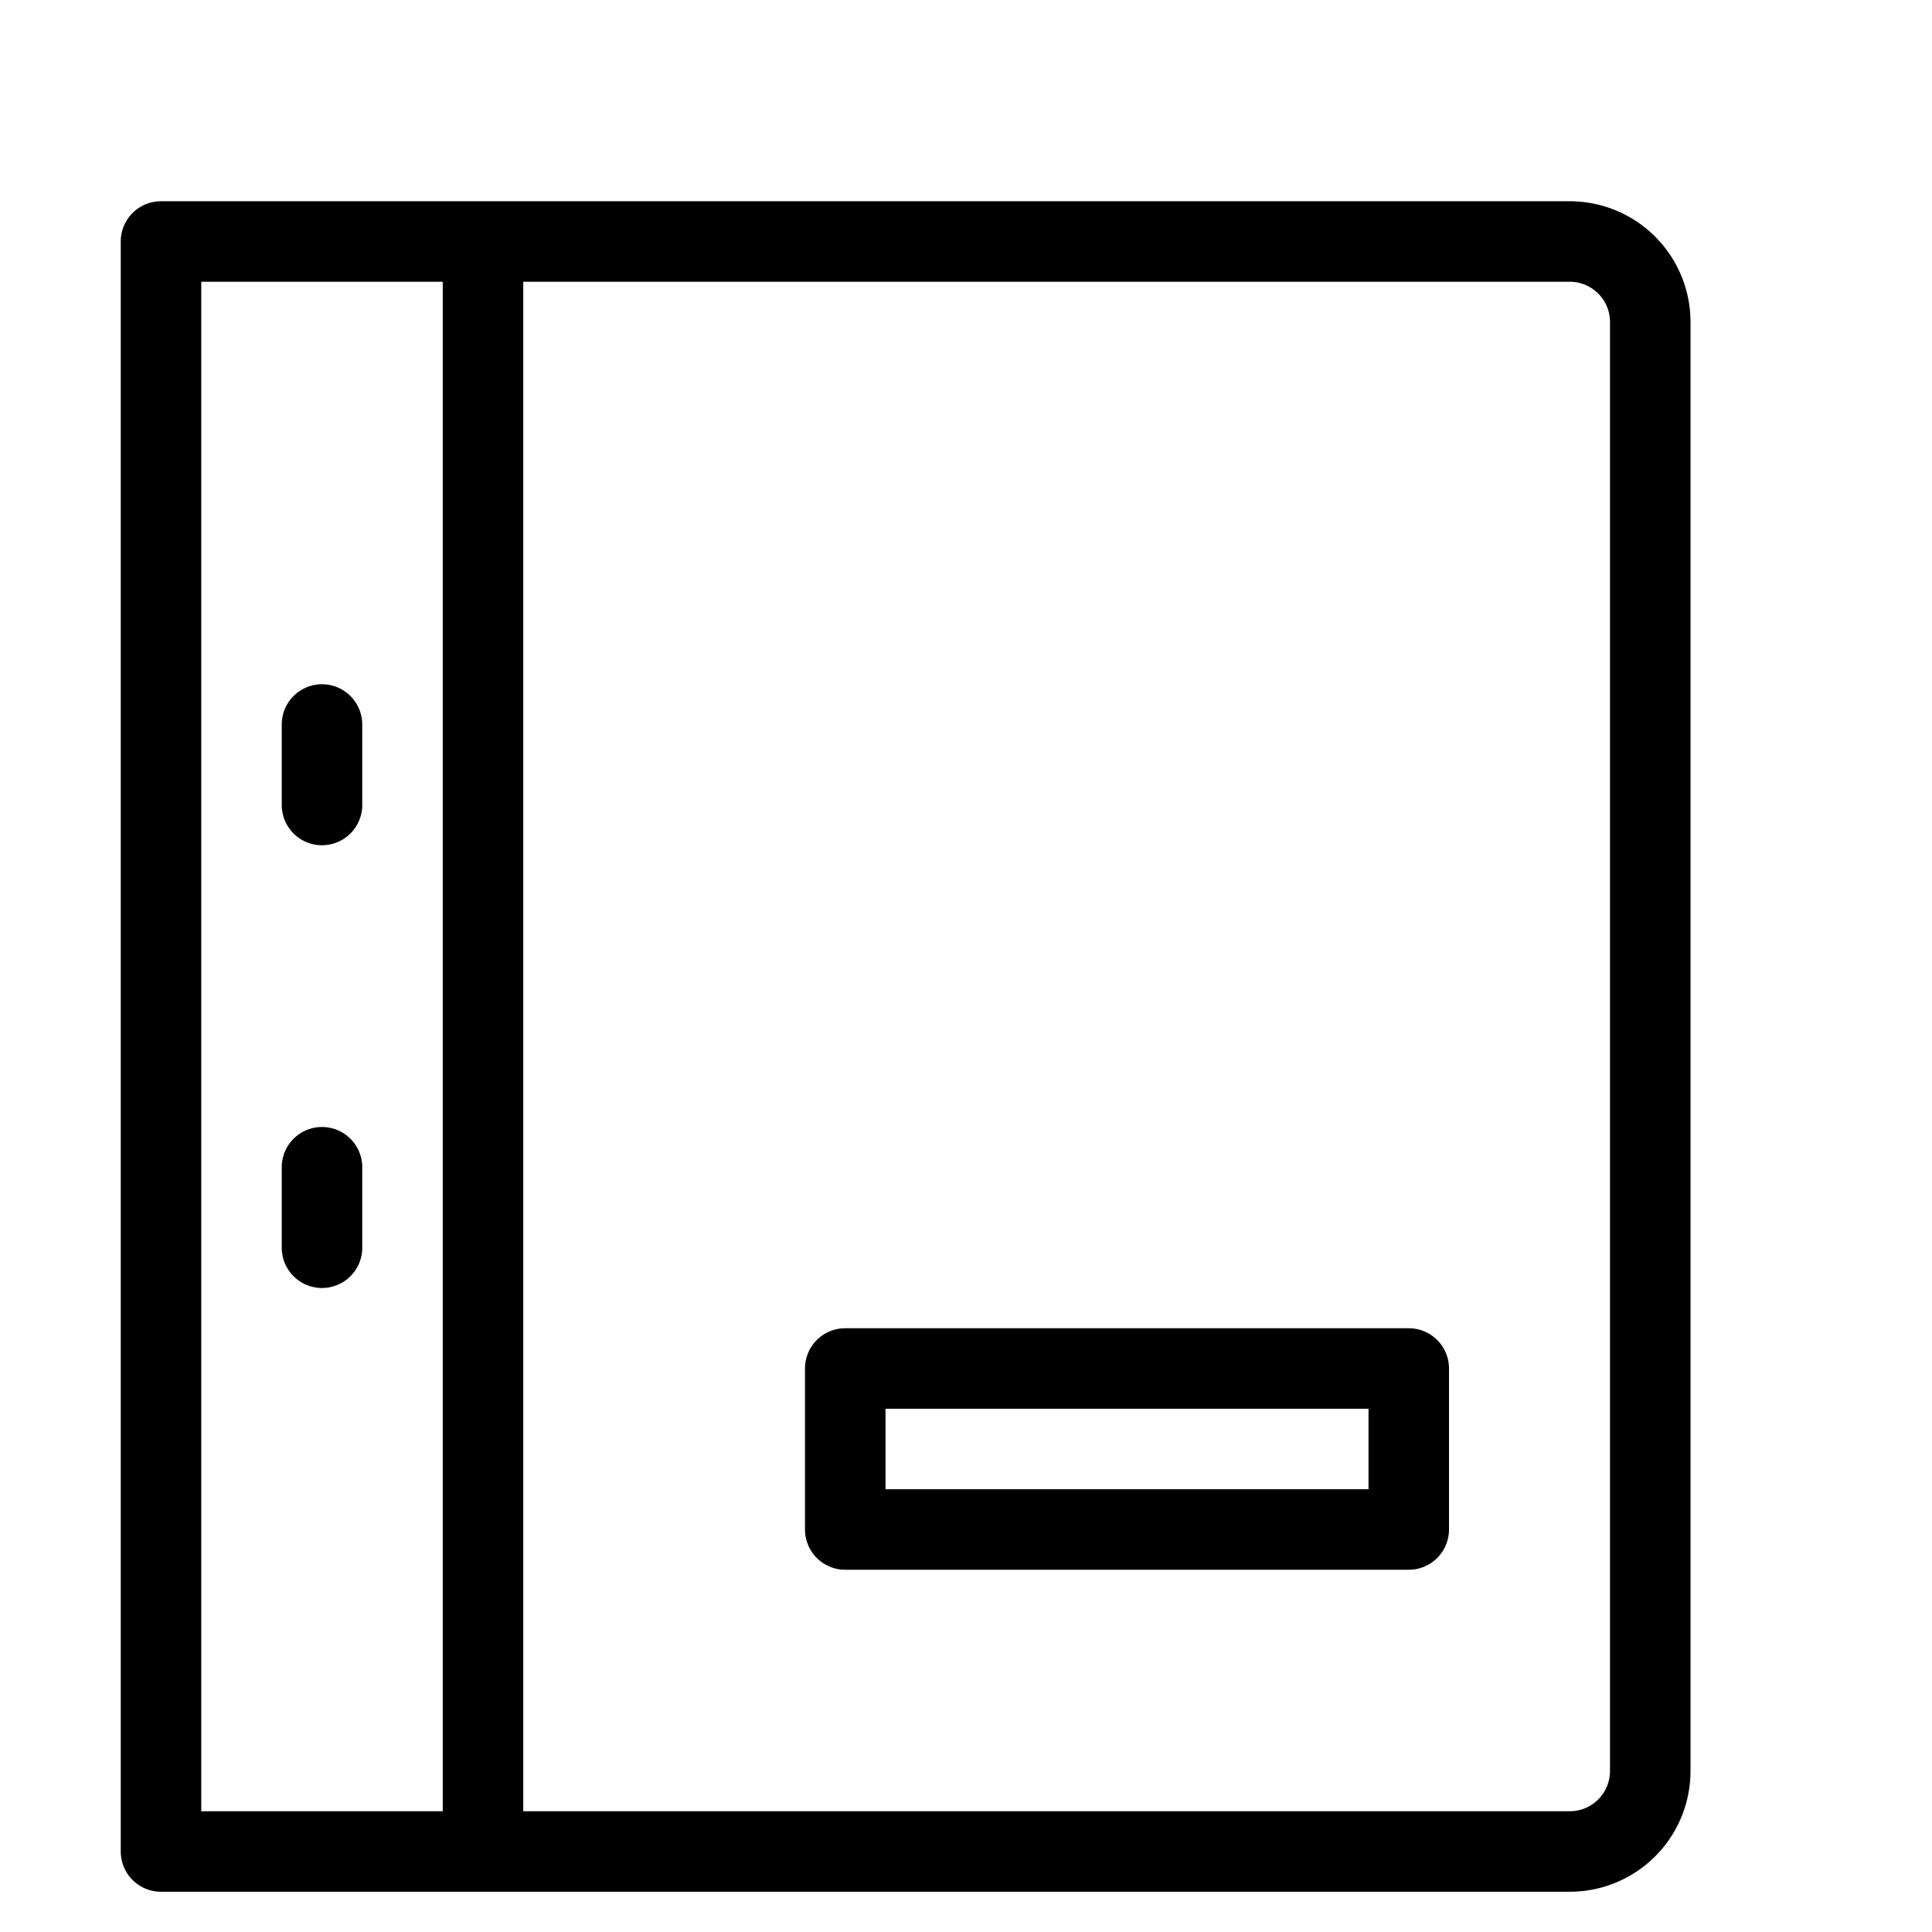 <svg xmlns="http://www.w3.org/2000/svg" viewBox="0 0 48 48">
  <title>file-label</title>
  <g id="Layer_2" data-name="Layer 2">
    <g id="file-label">
      <g>
        <path d="M39,5H4A1,1,0,0,0,3,6V46a1,1,0,0,0,1,1H39a3,3,0,0,0,3-3V8A3,3,0,0,0,39,5ZM5,7h6V45H5ZM40,44a1,1,0,0,1-1,1H13V7H39a1,1,0,0,1,1,1Z"/>
        <path d="M35,33H21a1,1,0,0,0-1,1v4a1,1,0,0,0,1,1H35a1,1,0,0,0,1-1V34A1,1,0,0,0,35,33Zm-1,4H22V35H34Z"/>
        <path d="M8,17a1,1,0,0,0-1,1v2a1,1,0,0,0,2,0V18A1,1,0,0,0,8,17Z"/>
        <path d="M8,28a1,1,0,0,0-1,1v2a1,1,0,0,0,2,0V29A1,1,0,0,0,8,28Z"/>
      </g>
    </g>
  </g>
</svg>
